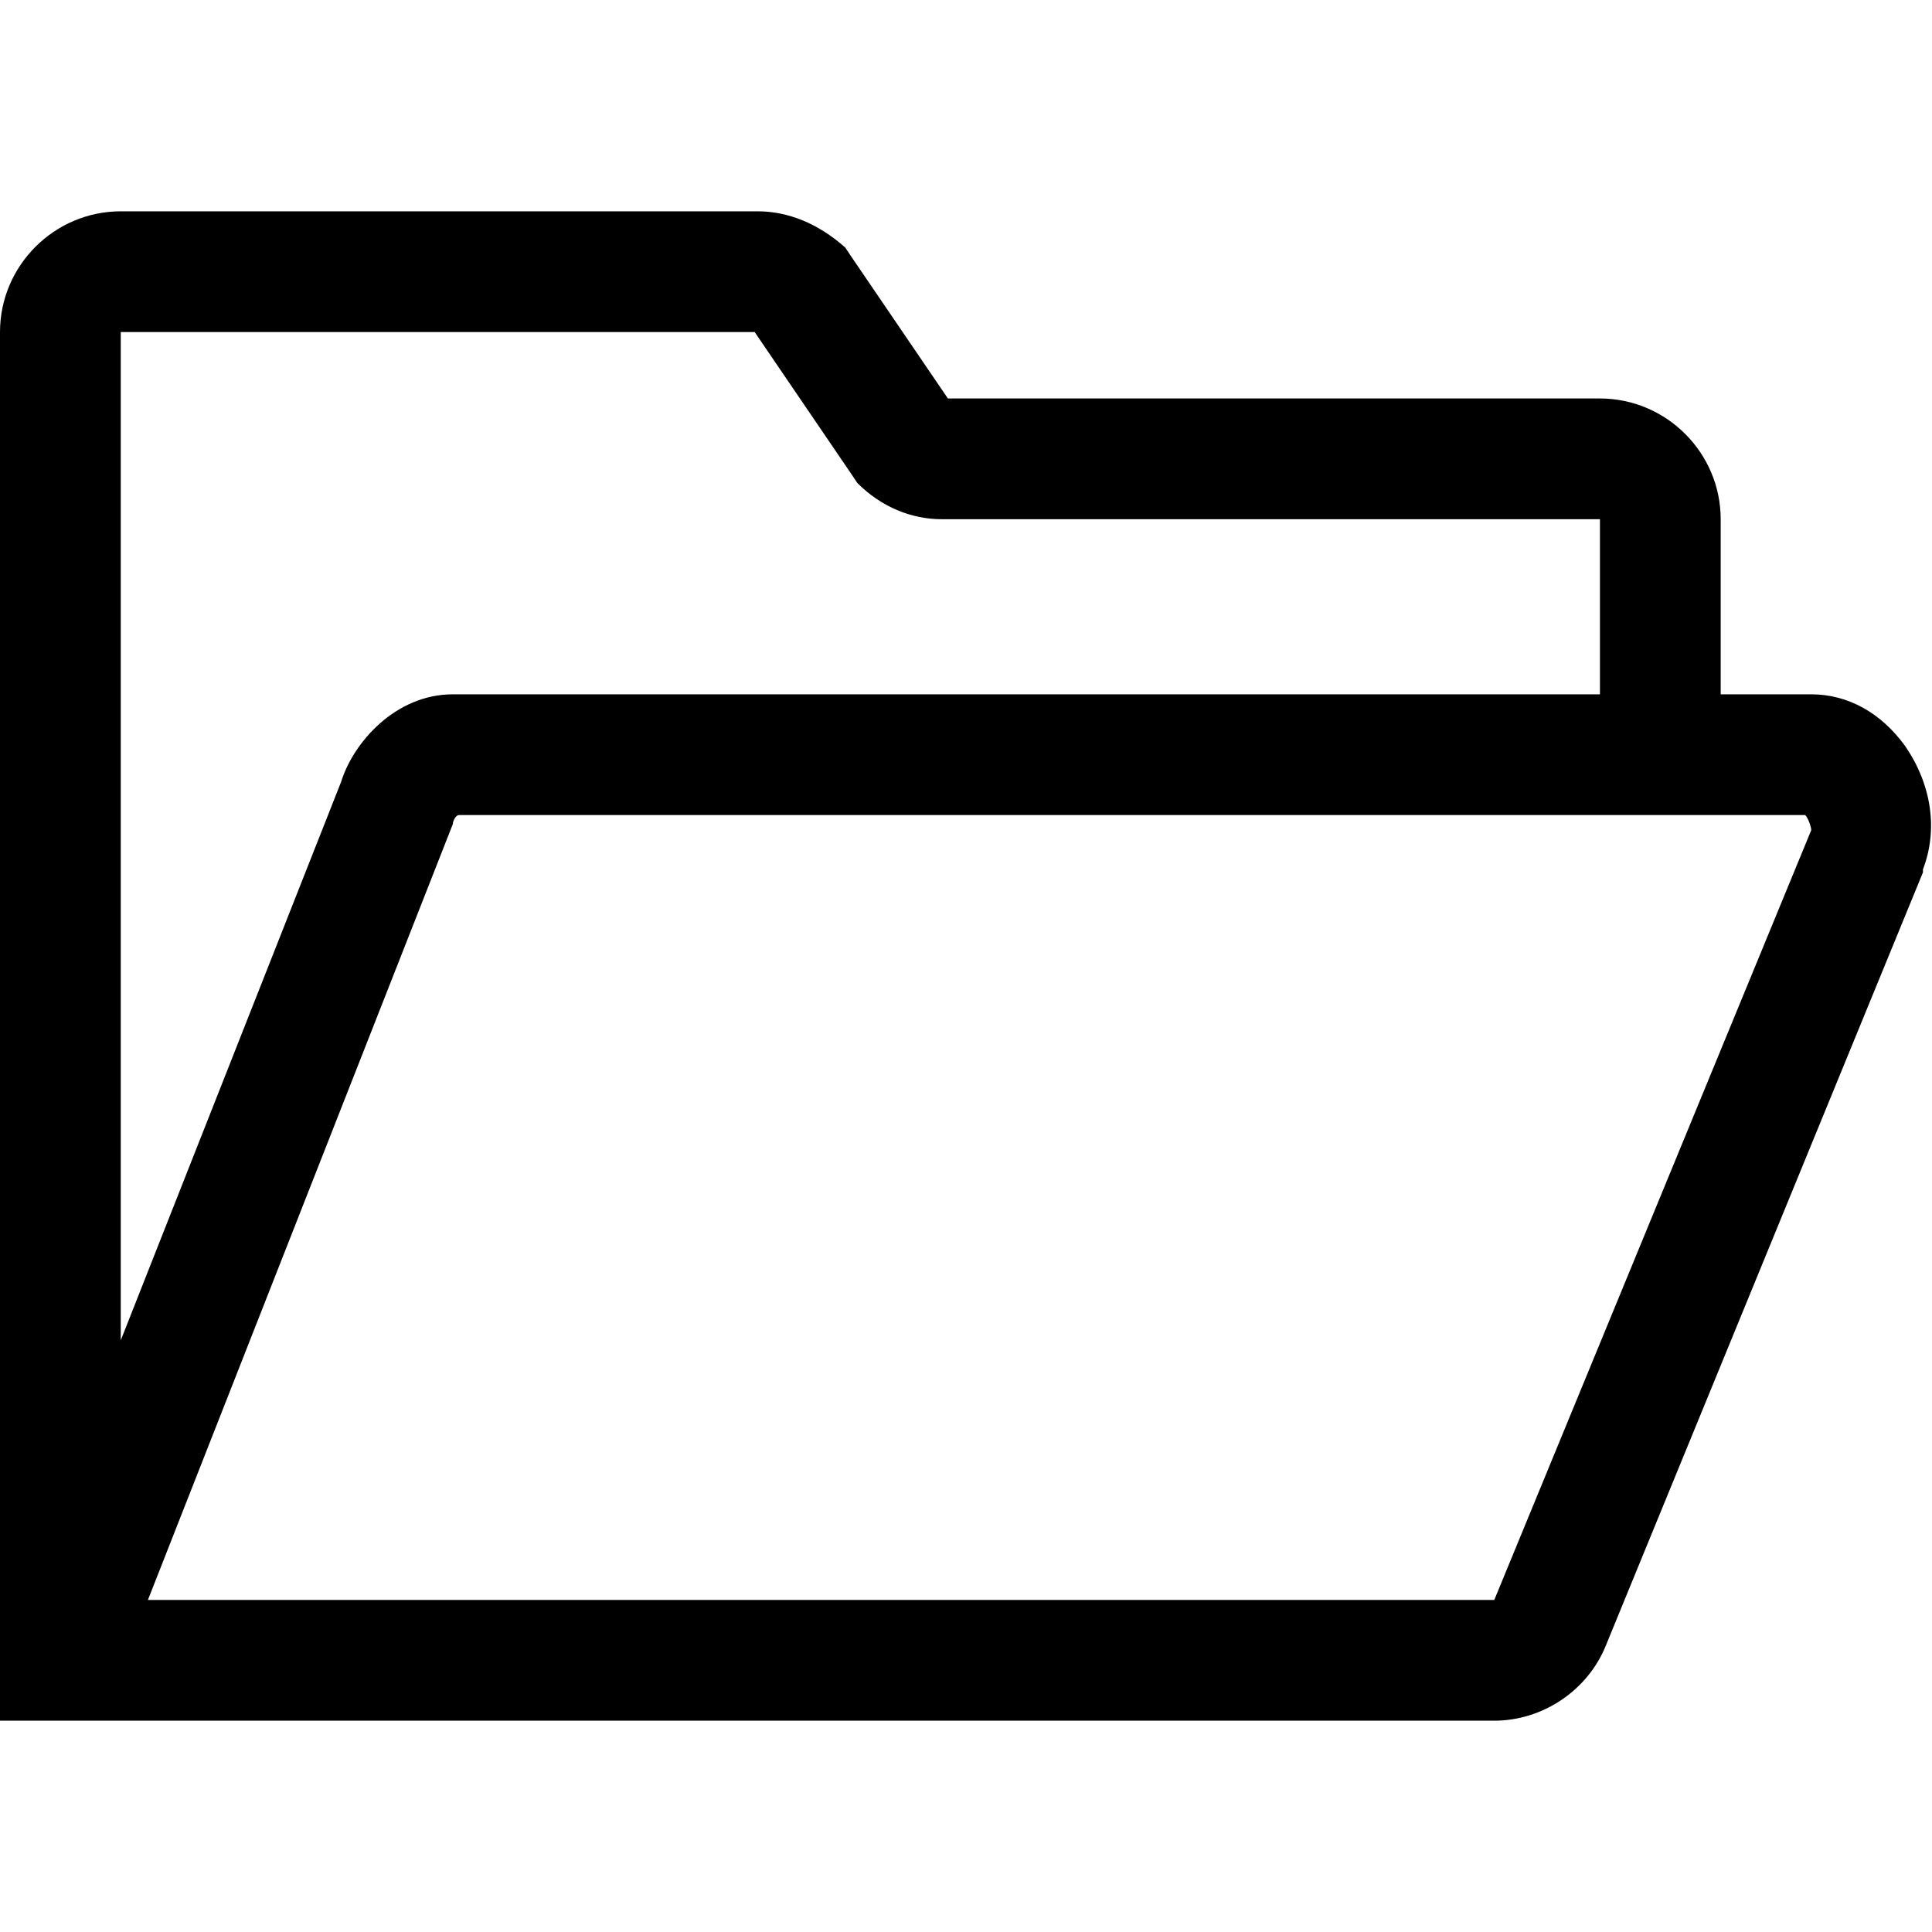 <?xml version="1.0" encoding="utf-8"?>
<!-- Generator: Adobe Illustrator 18.0.0, SVG Export Plug-In . SVG Version: 6.00 Build 0)  -->
<!DOCTYPE svg PUBLIC "-//W3C//DTD SVG 1.1//EN" "http://www.w3.org/Graphics/SVG/1.1/DTD/svg11.dtd">
<svg version="1.1" id="Layer_1" xmlns="http://www.w3.org/2000/svg" xmlns:xlink="http://www.w3.org/1999/xlink" x="0px" y="0px"
	 viewBox="0 0 64 64" enable-background="new 0 0 64 64" xml:space="preserve">
<path d="M63.1,24.7C62.3,23.6,61.2,23,60,23h-3v-5.8c0-2.2-1.8-4-4-4l-21.6,0l-3.2-4.7l-0.2-0.3C27.1,7.4,26.1,7,25.1,7H4
	c-2.2,0-4,1.8-4,4v46h49.5c1.6,0,3.1-1,3.7-2.5l10.5-25.6l0-0.1C64.2,27.5,64,26,63.1,24.7z M4,11h21l3.2,4.7l0.2,0.3
	c0.8,0.8,1.8,1.2,2.8,1.2H53V23H15c-1.9,0-3.3,1.6-3.7,2.9L4,44.4L4,11z M49.5,53H4.9L15,27.3c0-0.1,0.1-0.3,0.2-0.3h44.6
	c0.1,0.1,0.2,0.4,0.2,0.5L49.5,53z"/>
</svg>
